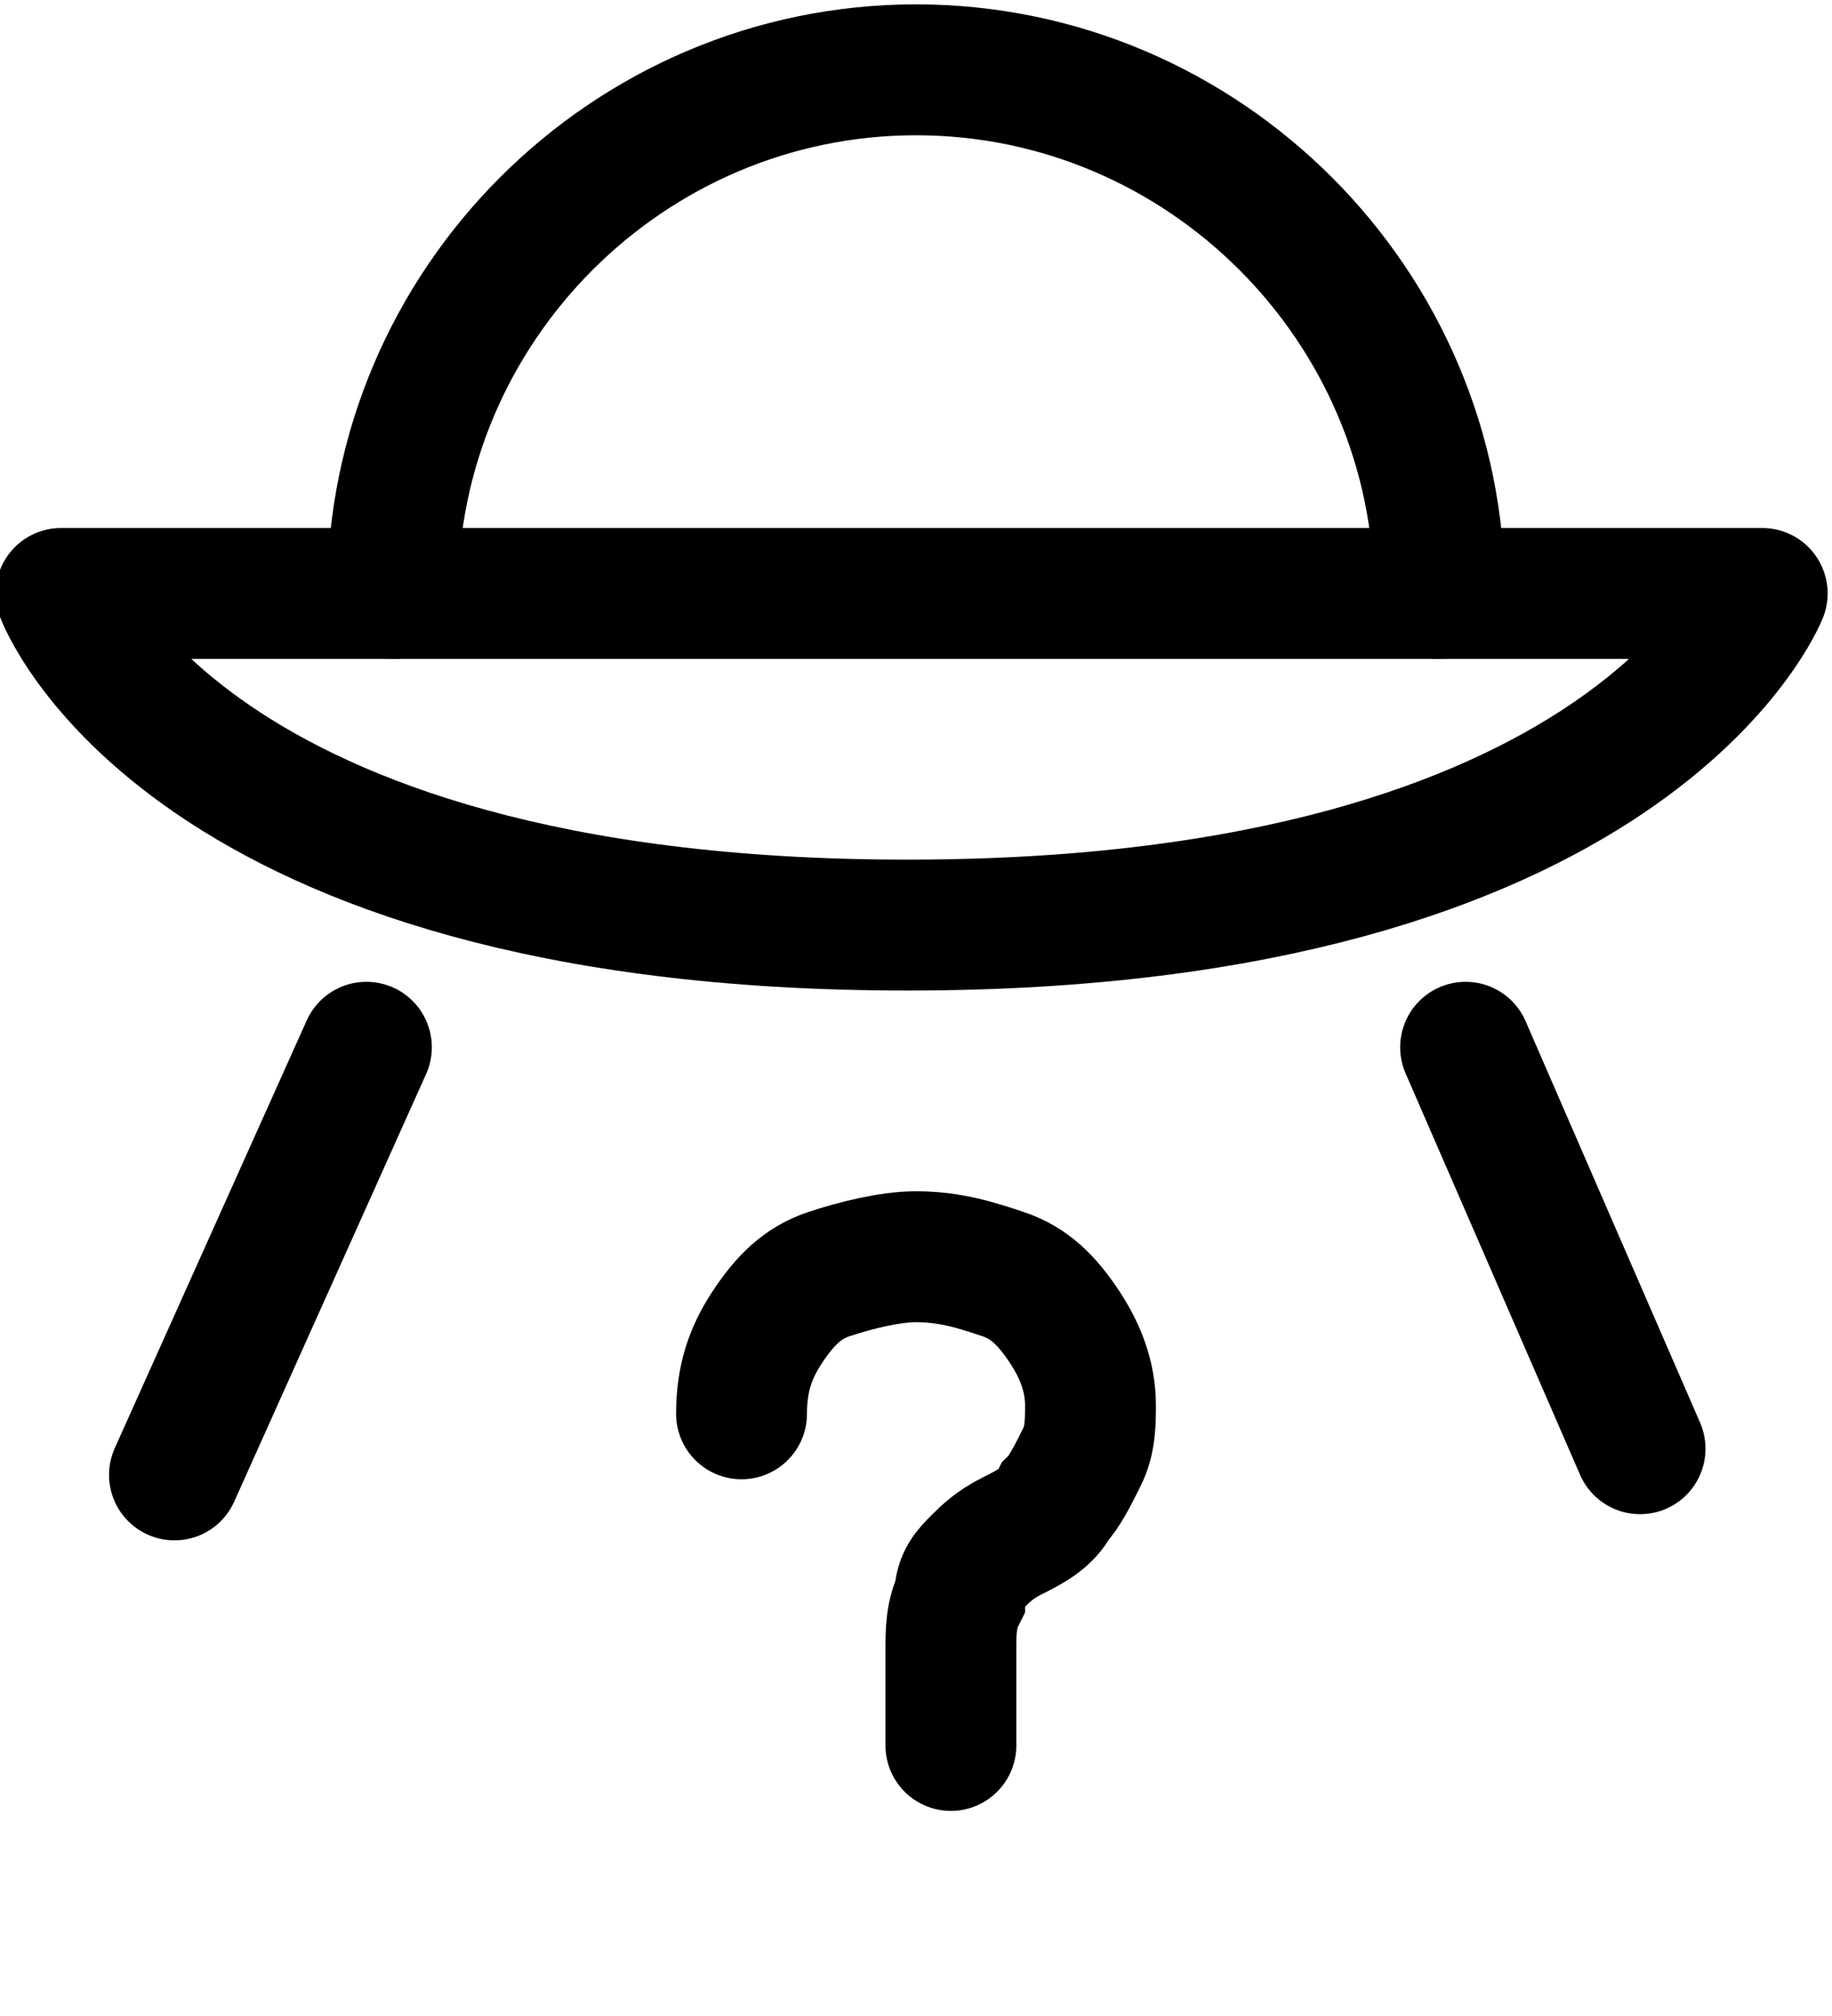 <svg version="1.1" id="Layer_1" xmlns="http://www.w3.org/2000/svg" x="0" y="0" viewBox="0 0 21 23.1" xml:space="preserve"><style>.unknown-st0{stroke-linejoin:round}.unknown-st1,.unknown-st0{fill:none;stroke:currentColor;stroke-width:1.5;stroke-linecap:round}</style><g id="Unknown_transaction" transform="translate(-1.5)"><path id="Path_316" class="unknown-st0" d="M6 6.8c0-3.3 2.7-6 6-6s6 2.7 6 6"/><path id="Path_317" class="unknown-st0" d="M2.2 6.8h19.5s-1.5 3.8-9.8 3.8-9.7-3.8-9.7-3.8z"/><path id="Path_318" class="unknown-st1" d="M5.7 12l-2.2 4.9"/><path id="Path_324" class="unknown-st1" d="M18.3 12l2 4.6"/><path id="Path_323" class="unknown-st1" d="M10 16.2c0-.4.1-.7.3-1 .2-.3.4-.5.7-.6.3-.1.7-.2 1-.2.4 0 .7.1 1 .2.3.1.5.3.7.6.2.3.3.6.3.9 0 .2 0 .4-.1.6-.1.2-.2.4-.3.5-.1.2-.3.3-.5.4-.2.1-.3.2-.4.3-.1.1-.2.2-.2.4-.1.2-.1.4-.1.6V20"/></g></svg>